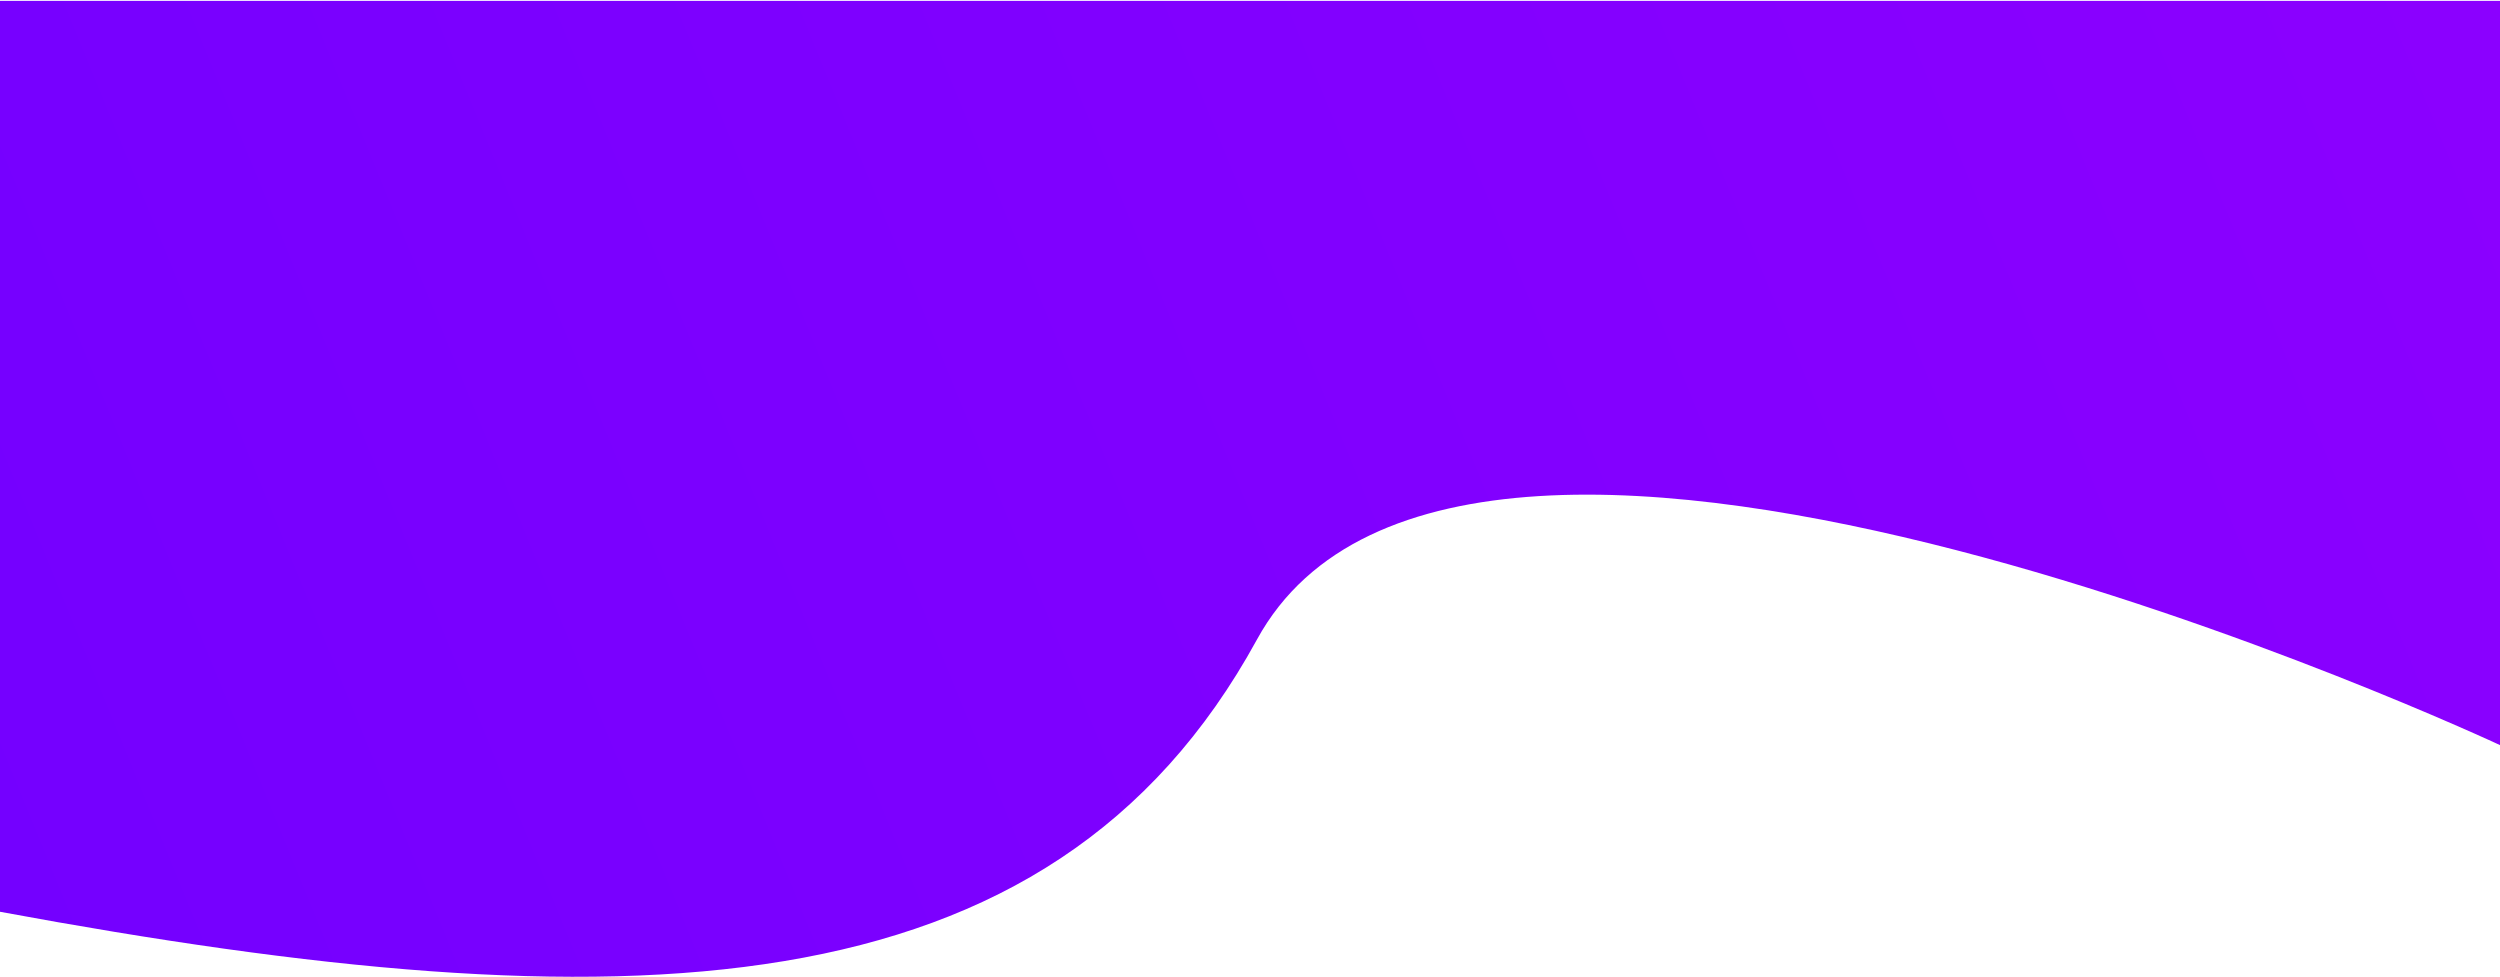<svg viewBox="0 0 1440 563" fill="none" xmlns="http://www.w3.org/2000/svg">
<path d="M0 0.5H1440V429.182C1440 429.182 843.5 150 724 368.392C604.5 586.784 358.88 591.573 0 525.179V0.5Z" fill="url(#paint0_linear_1_7)"/>
<defs>
<linearGradient id="paint0_linear_1_7" x1="-277.001" y1="524.998" x2="1592" y2="-240.003" gradientUnits="userSpaceOnUse">
<stop stop-color="#7000FF"/>
<stop offset="1" stop-color="#8F00FF"/>
</linearGradient>
</defs>
</svg>
